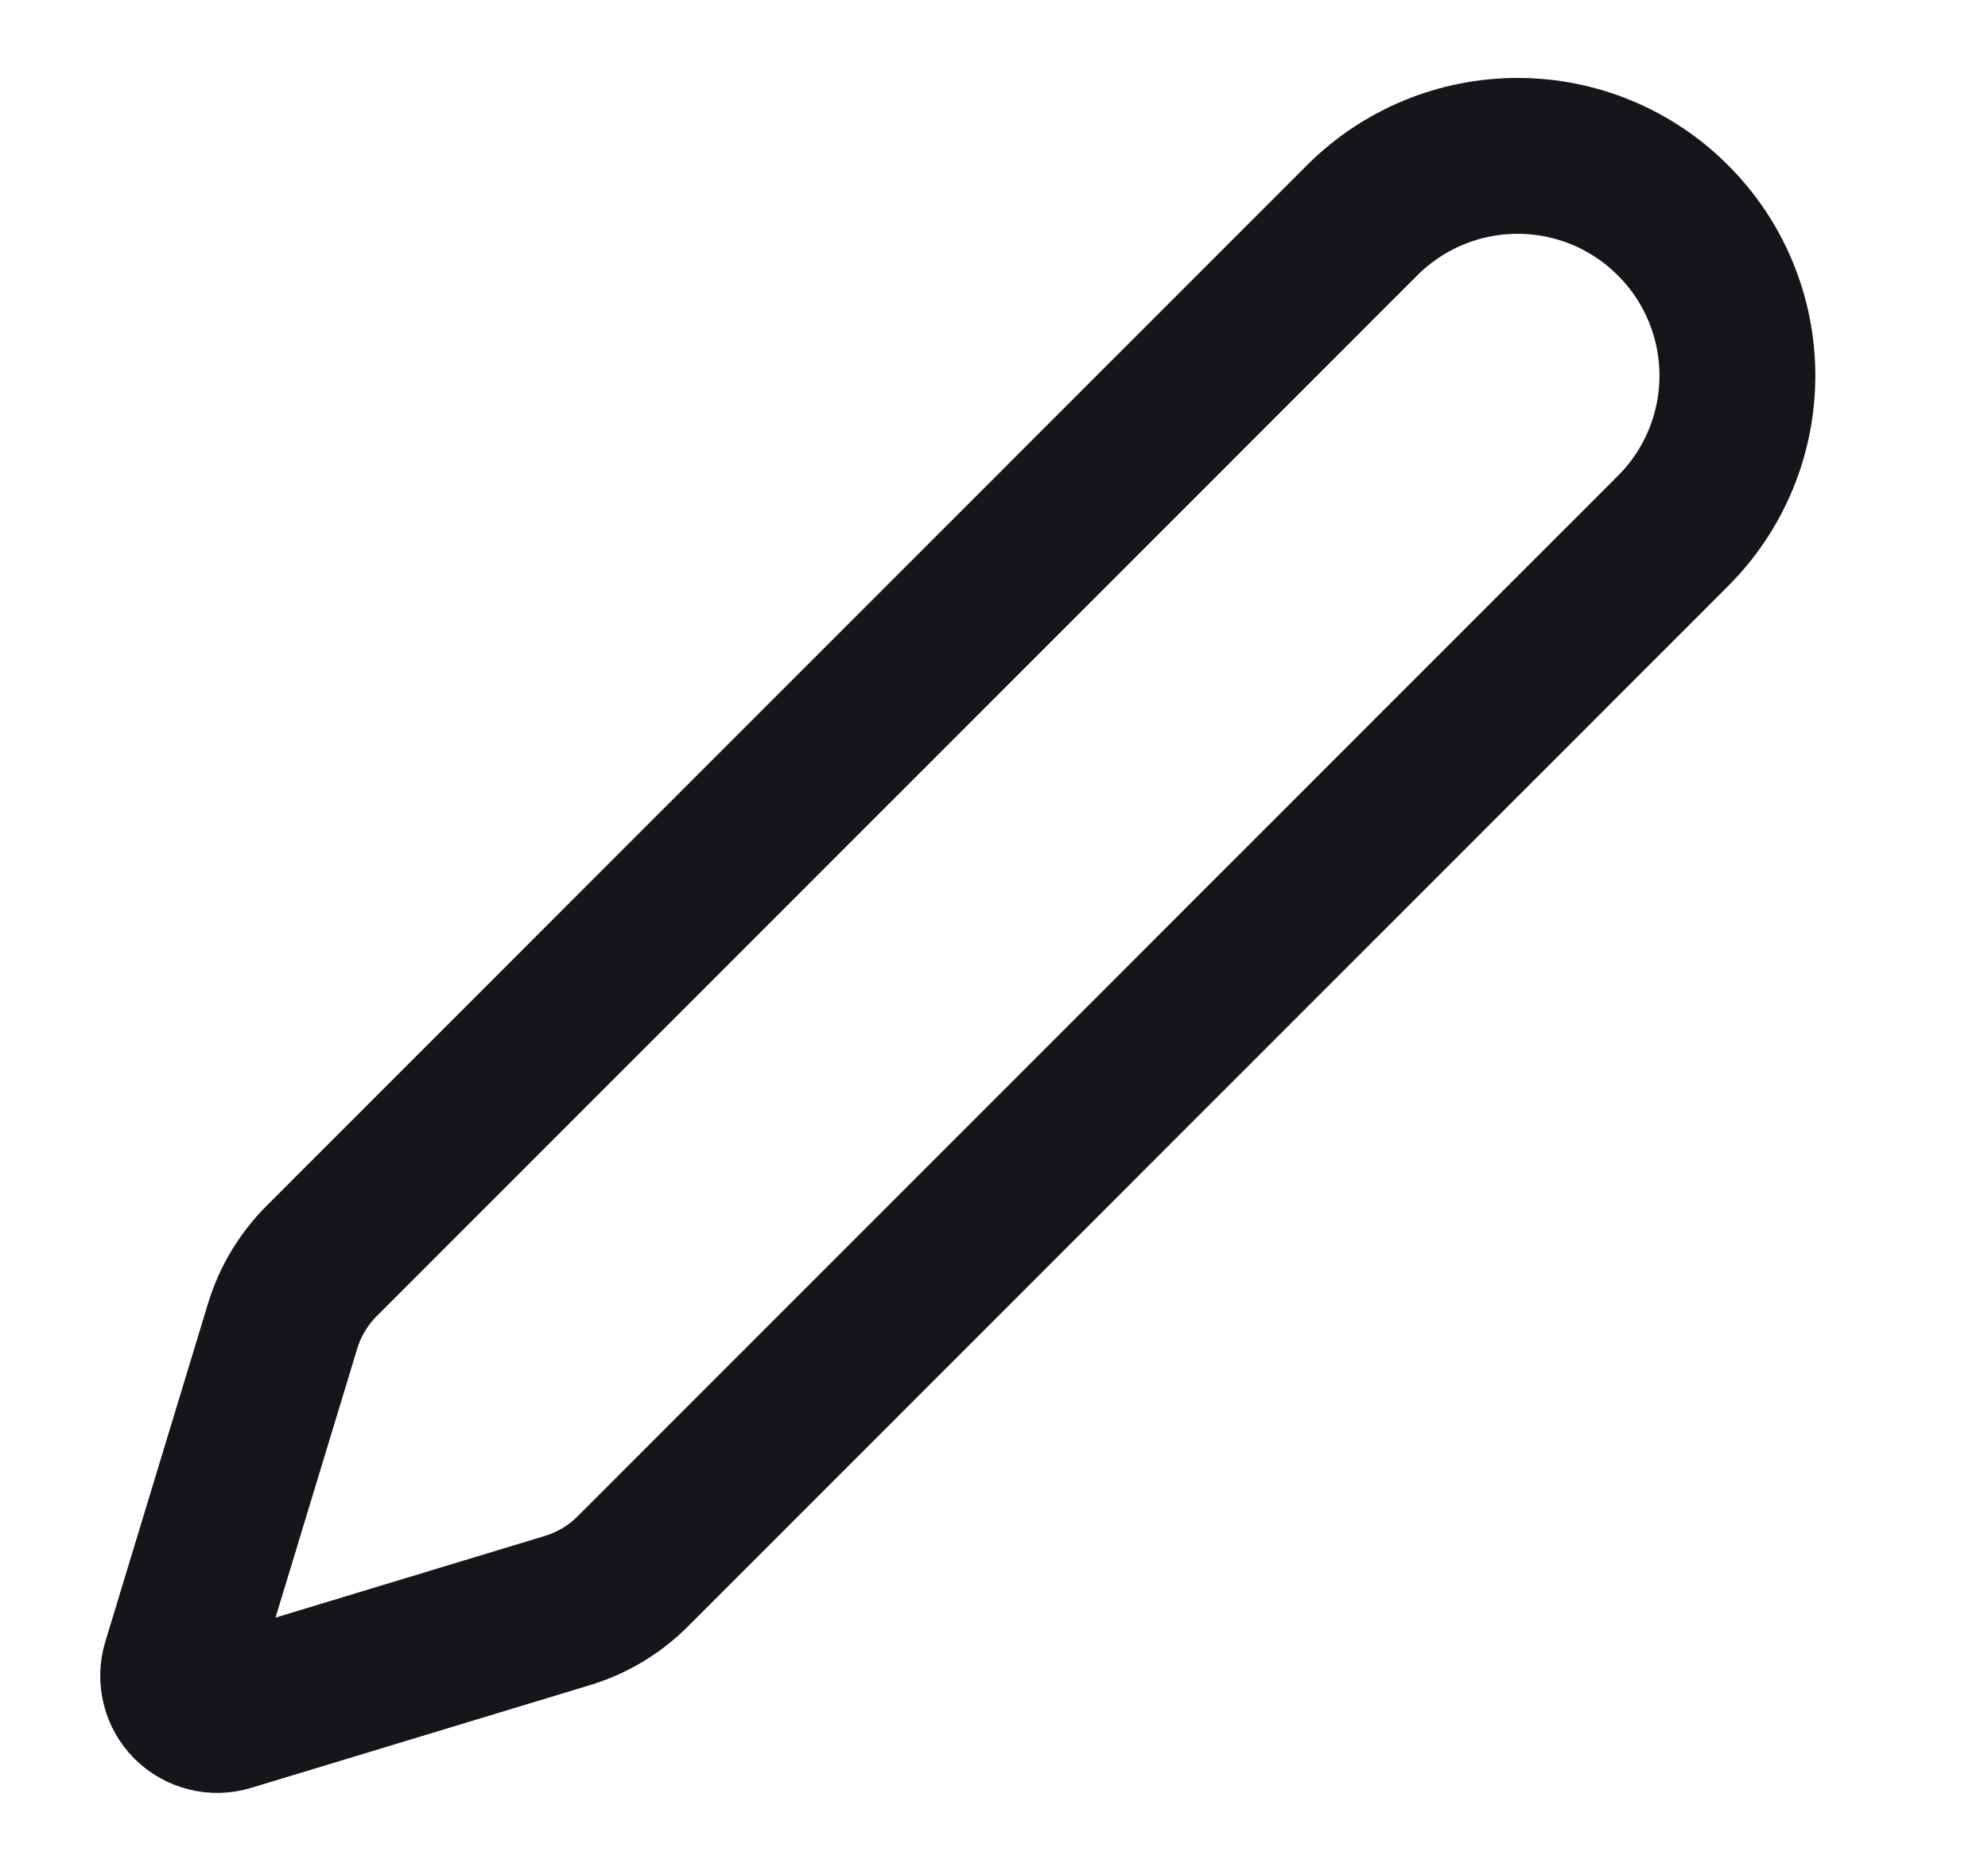 <svg width="17" height="16" viewBox="0 0 17 16" fill="none" xmlns="http://www.w3.org/2000/svg">
<path d="M14.306 4.541C14.659 4.189 14.857 3.711 14.857 3.212C14.857 2.714 14.659 2.236 14.306 1.884C13.954 1.531 13.476 1.333 12.978 1.333C12.479 1.333 12.001 1.531 11.649 1.883L2.751 10.783C2.597 10.937 2.482 11.127 2.418 11.336L1.537 14.237C1.52 14.295 1.519 14.356 1.534 14.415C1.548 14.473 1.579 14.526 1.621 14.569C1.664 14.611 1.717 14.641 1.776 14.656C1.834 14.671 1.895 14.669 1.953 14.652L4.855 13.772C5.064 13.708 5.254 13.595 5.408 13.441L14.306 4.541Z" stroke="#14161A" stroke-width="1.333" stroke-linecap="round" stroke-linejoin="round"/>
</svg>
